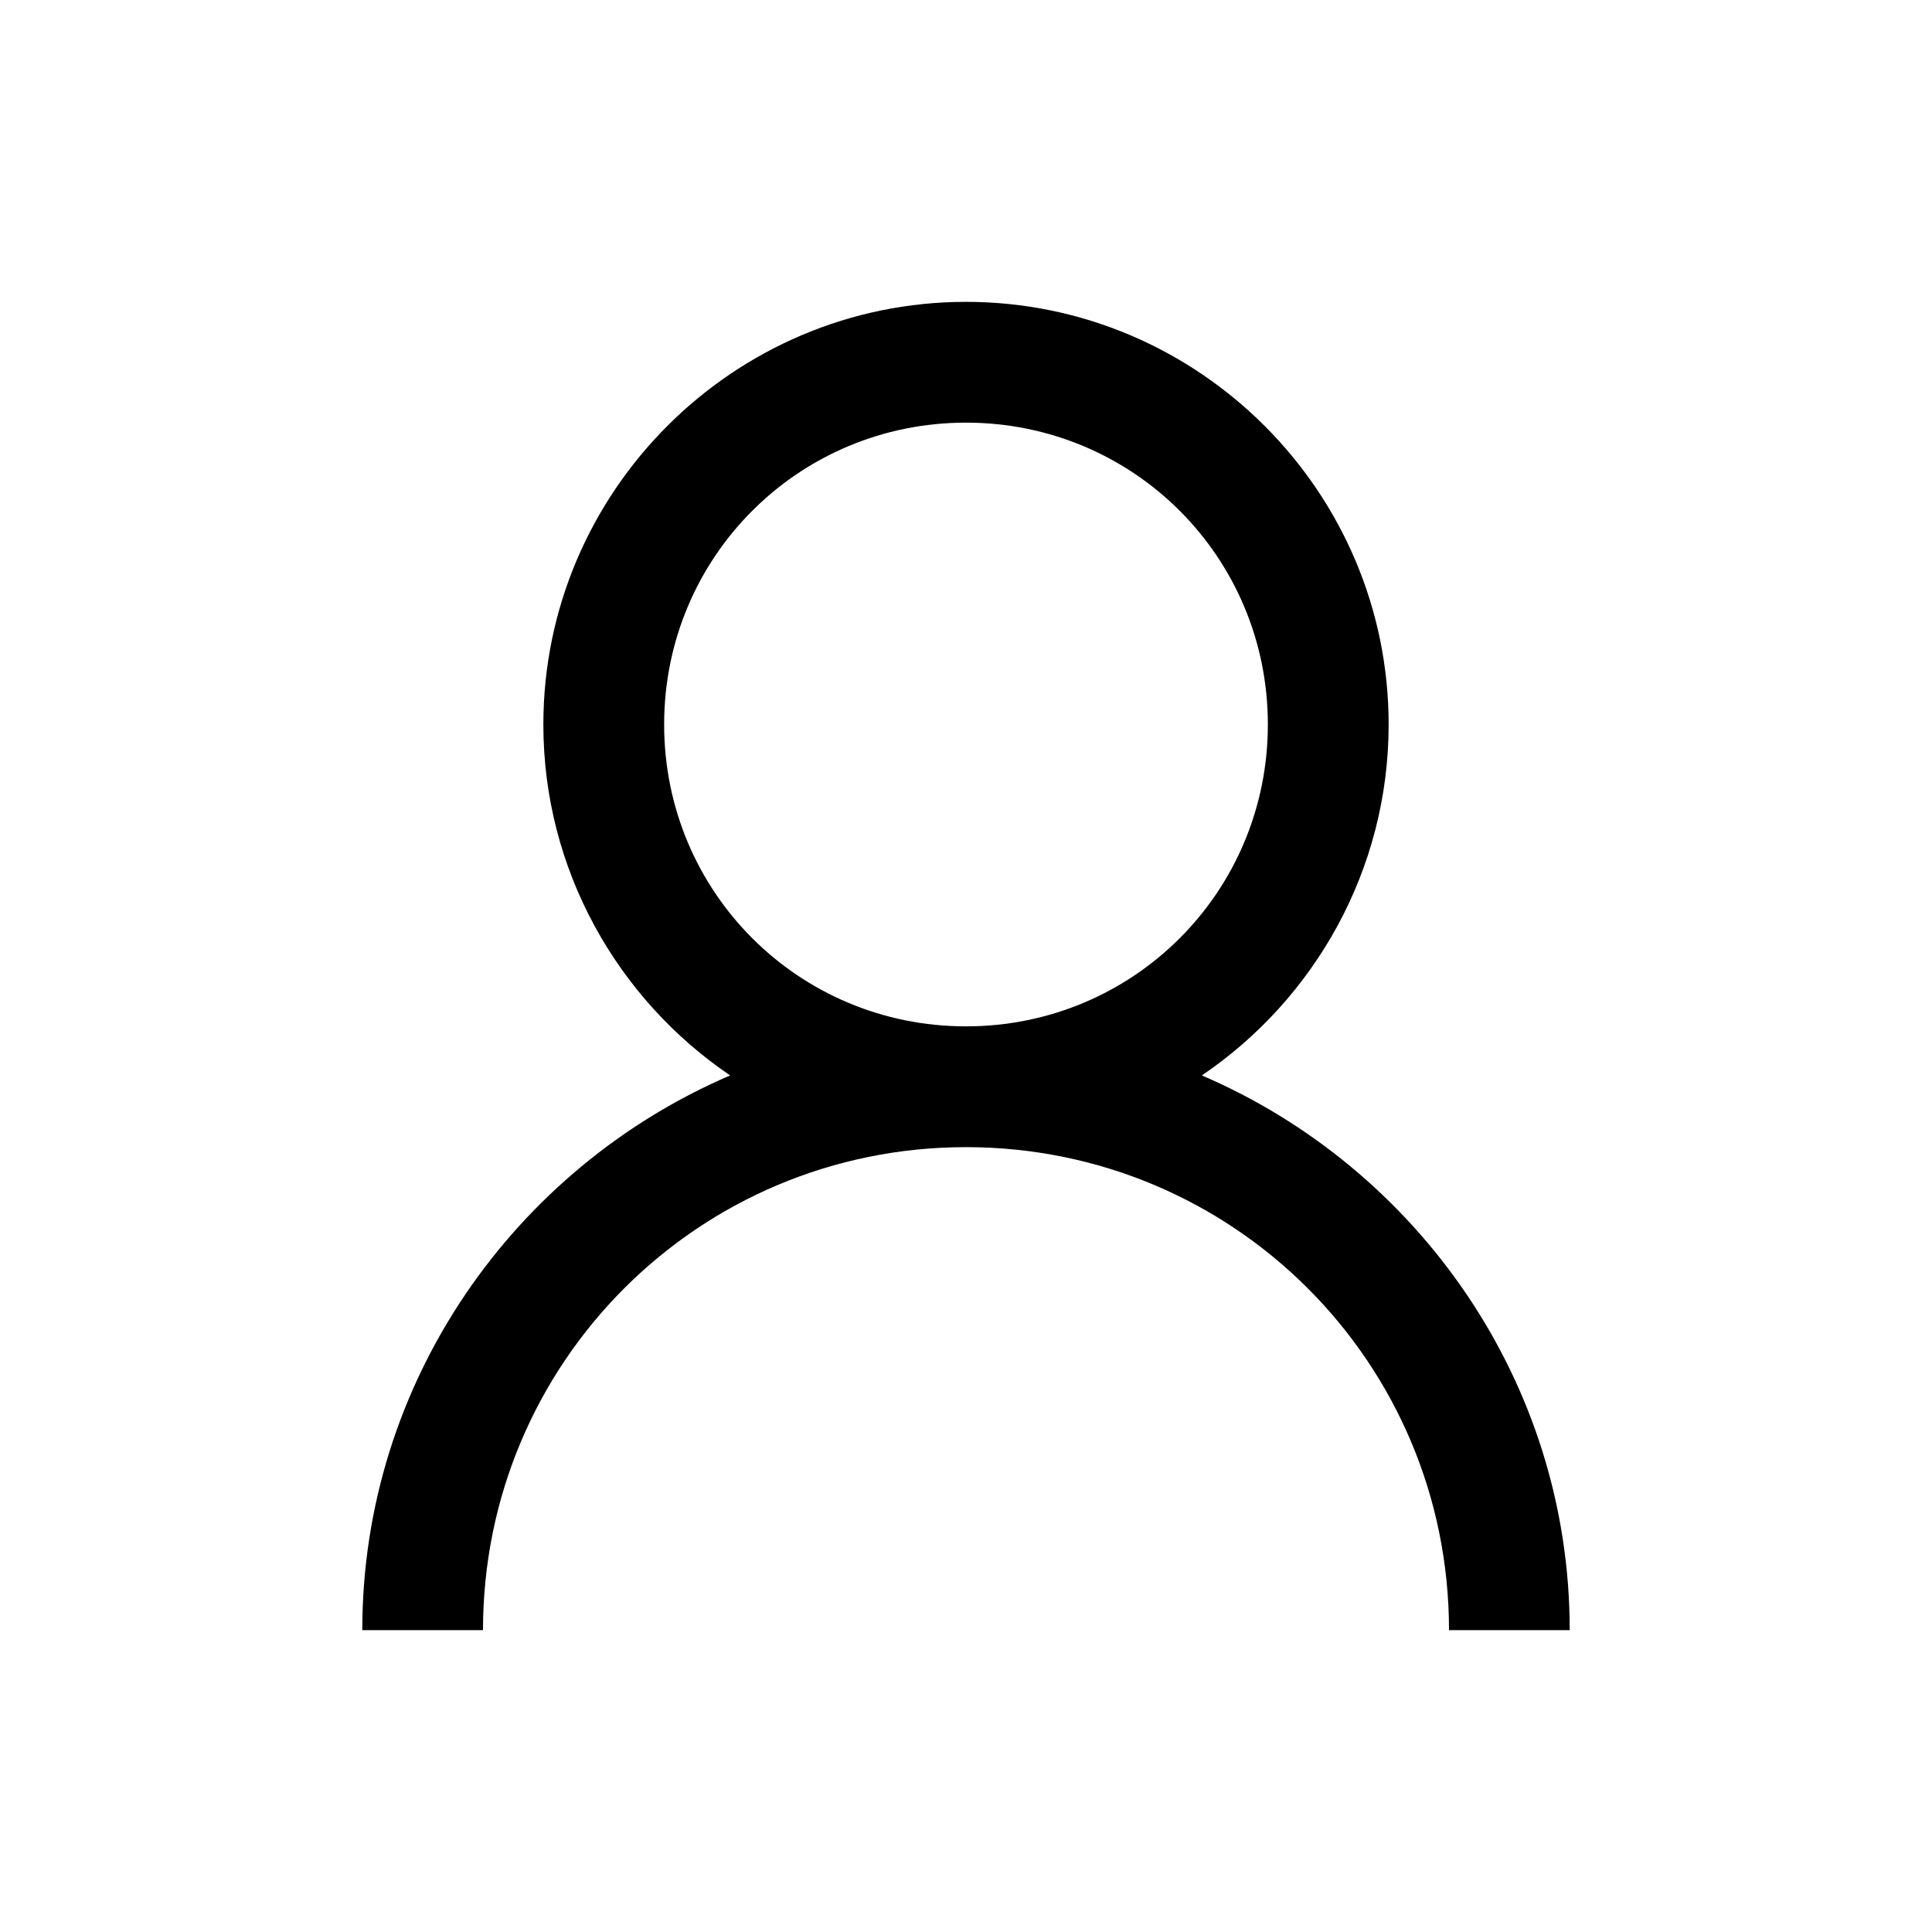 <svg viewBox="0 0 25 25" fill="currentColor" xmlns="http://www.w3.org/2000/svg">
<path d="M12.5 3.906C9.488 3.906 7.031 6.363 7.031 9.375C7.031 11.258 7.993 12.93 9.448 13.916C6.662 15.112 4.688 17.877 4.688 21.094H6.25C6.25 17.633 9.039 14.844 12.5 14.844C15.961 14.844 18.75 17.633 18.75 21.094H20.312C20.312 17.877 18.338 15.112 15.552 13.916C17.007 12.93 17.969 11.258 17.969 9.375C17.969 6.363 15.512 3.906 12.5 3.906ZM12.5 5.469C14.667 5.469 16.406 7.208 16.406 9.375C16.406 11.542 14.667 13.281 12.5 13.281C10.333 13.281 8.594 11.542 8.594 9.375C8.594 7.208 10.333 5.469 12.5 5.469Z" />
</svg>
